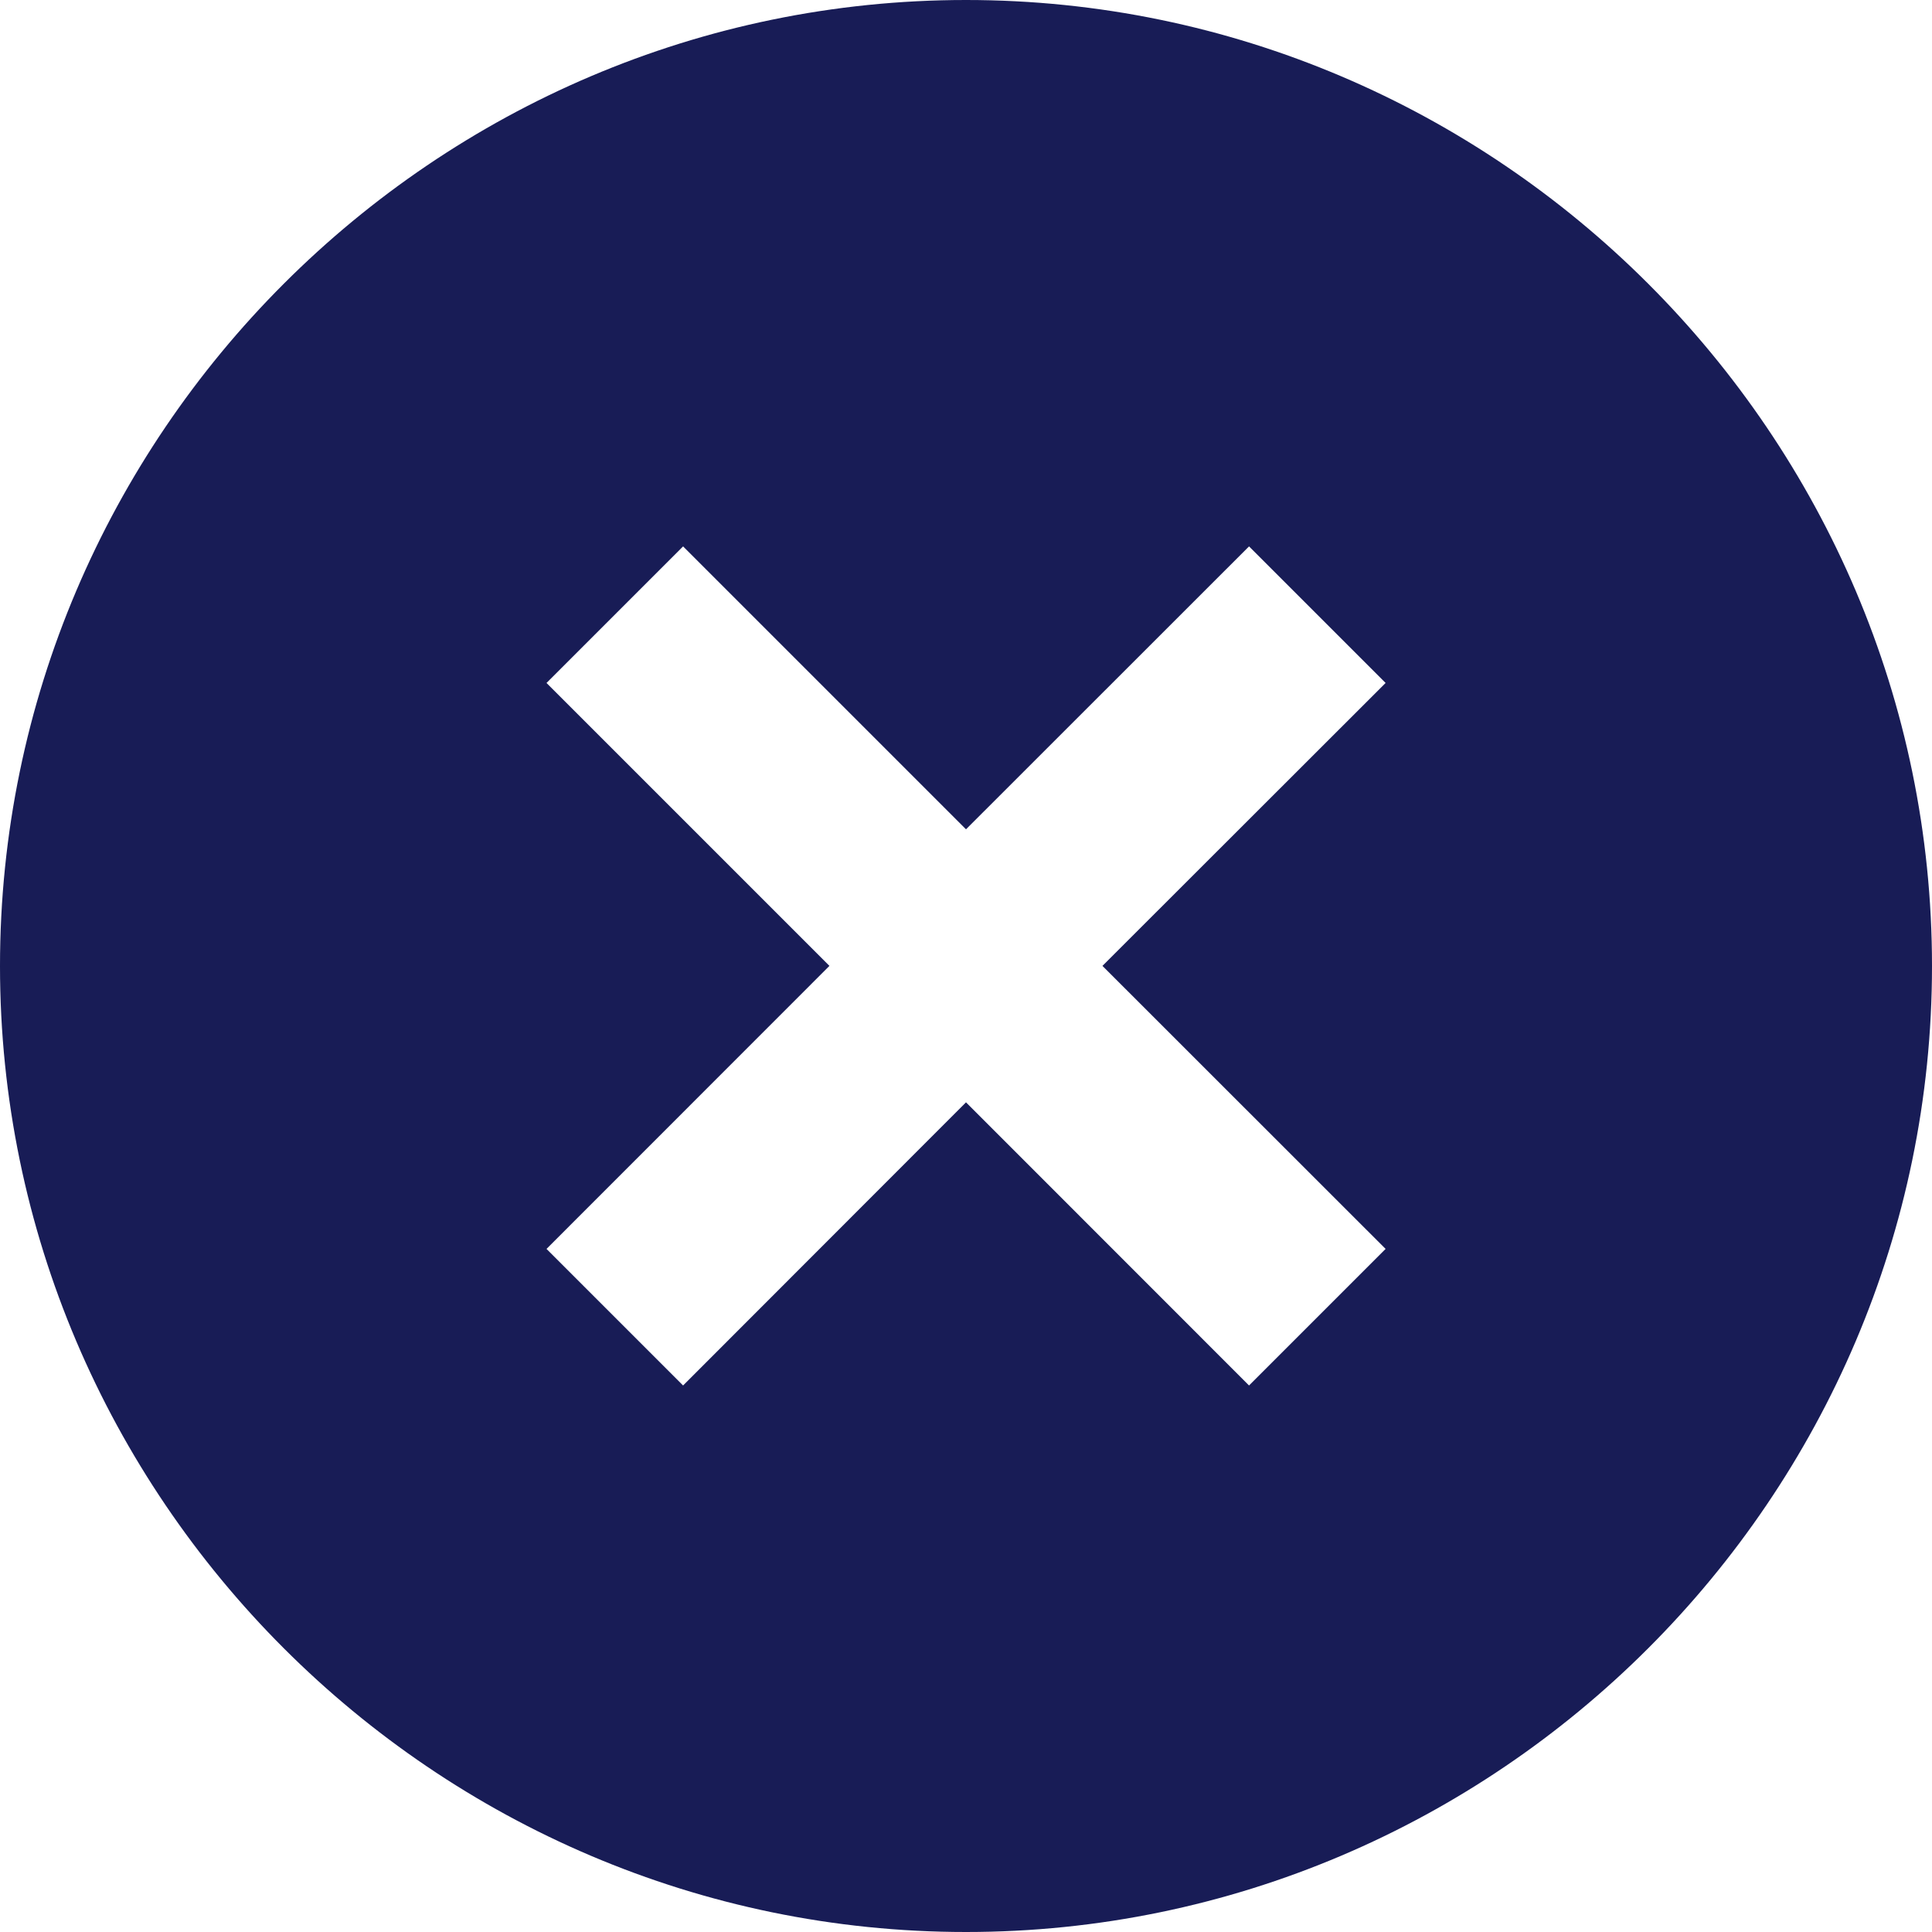 <?xml version="1.0" encoding="UTF-8"?>
<svg width="16px" height="16px" enable-background="new 0 0 16 16" version="1.1" viewBox="0 0 16 16" xml:space="preserve" xmlns="http://www.w3.org/2000/svg">
<path d="m8 0c-4.4 0-8 3.6-8 8 0 4.4 3.6 8 8 8 4.4 0 8-3.6 8-8 0-4.4-3.6-8-8-8zm3.475 10.343-1.131 1.131-2.344-2.345-2.343 2.345-1.131-1.131 2.343-2.344-2.343-2.343 1.131-1.131 2.343 2.343 2.344-2.343 1.131 1.131-2.345 2.343z" clip-rule="evenodd" fill="#181c56" fill-rule="evenodd" stroke-width="1.143"/>
</svg>
